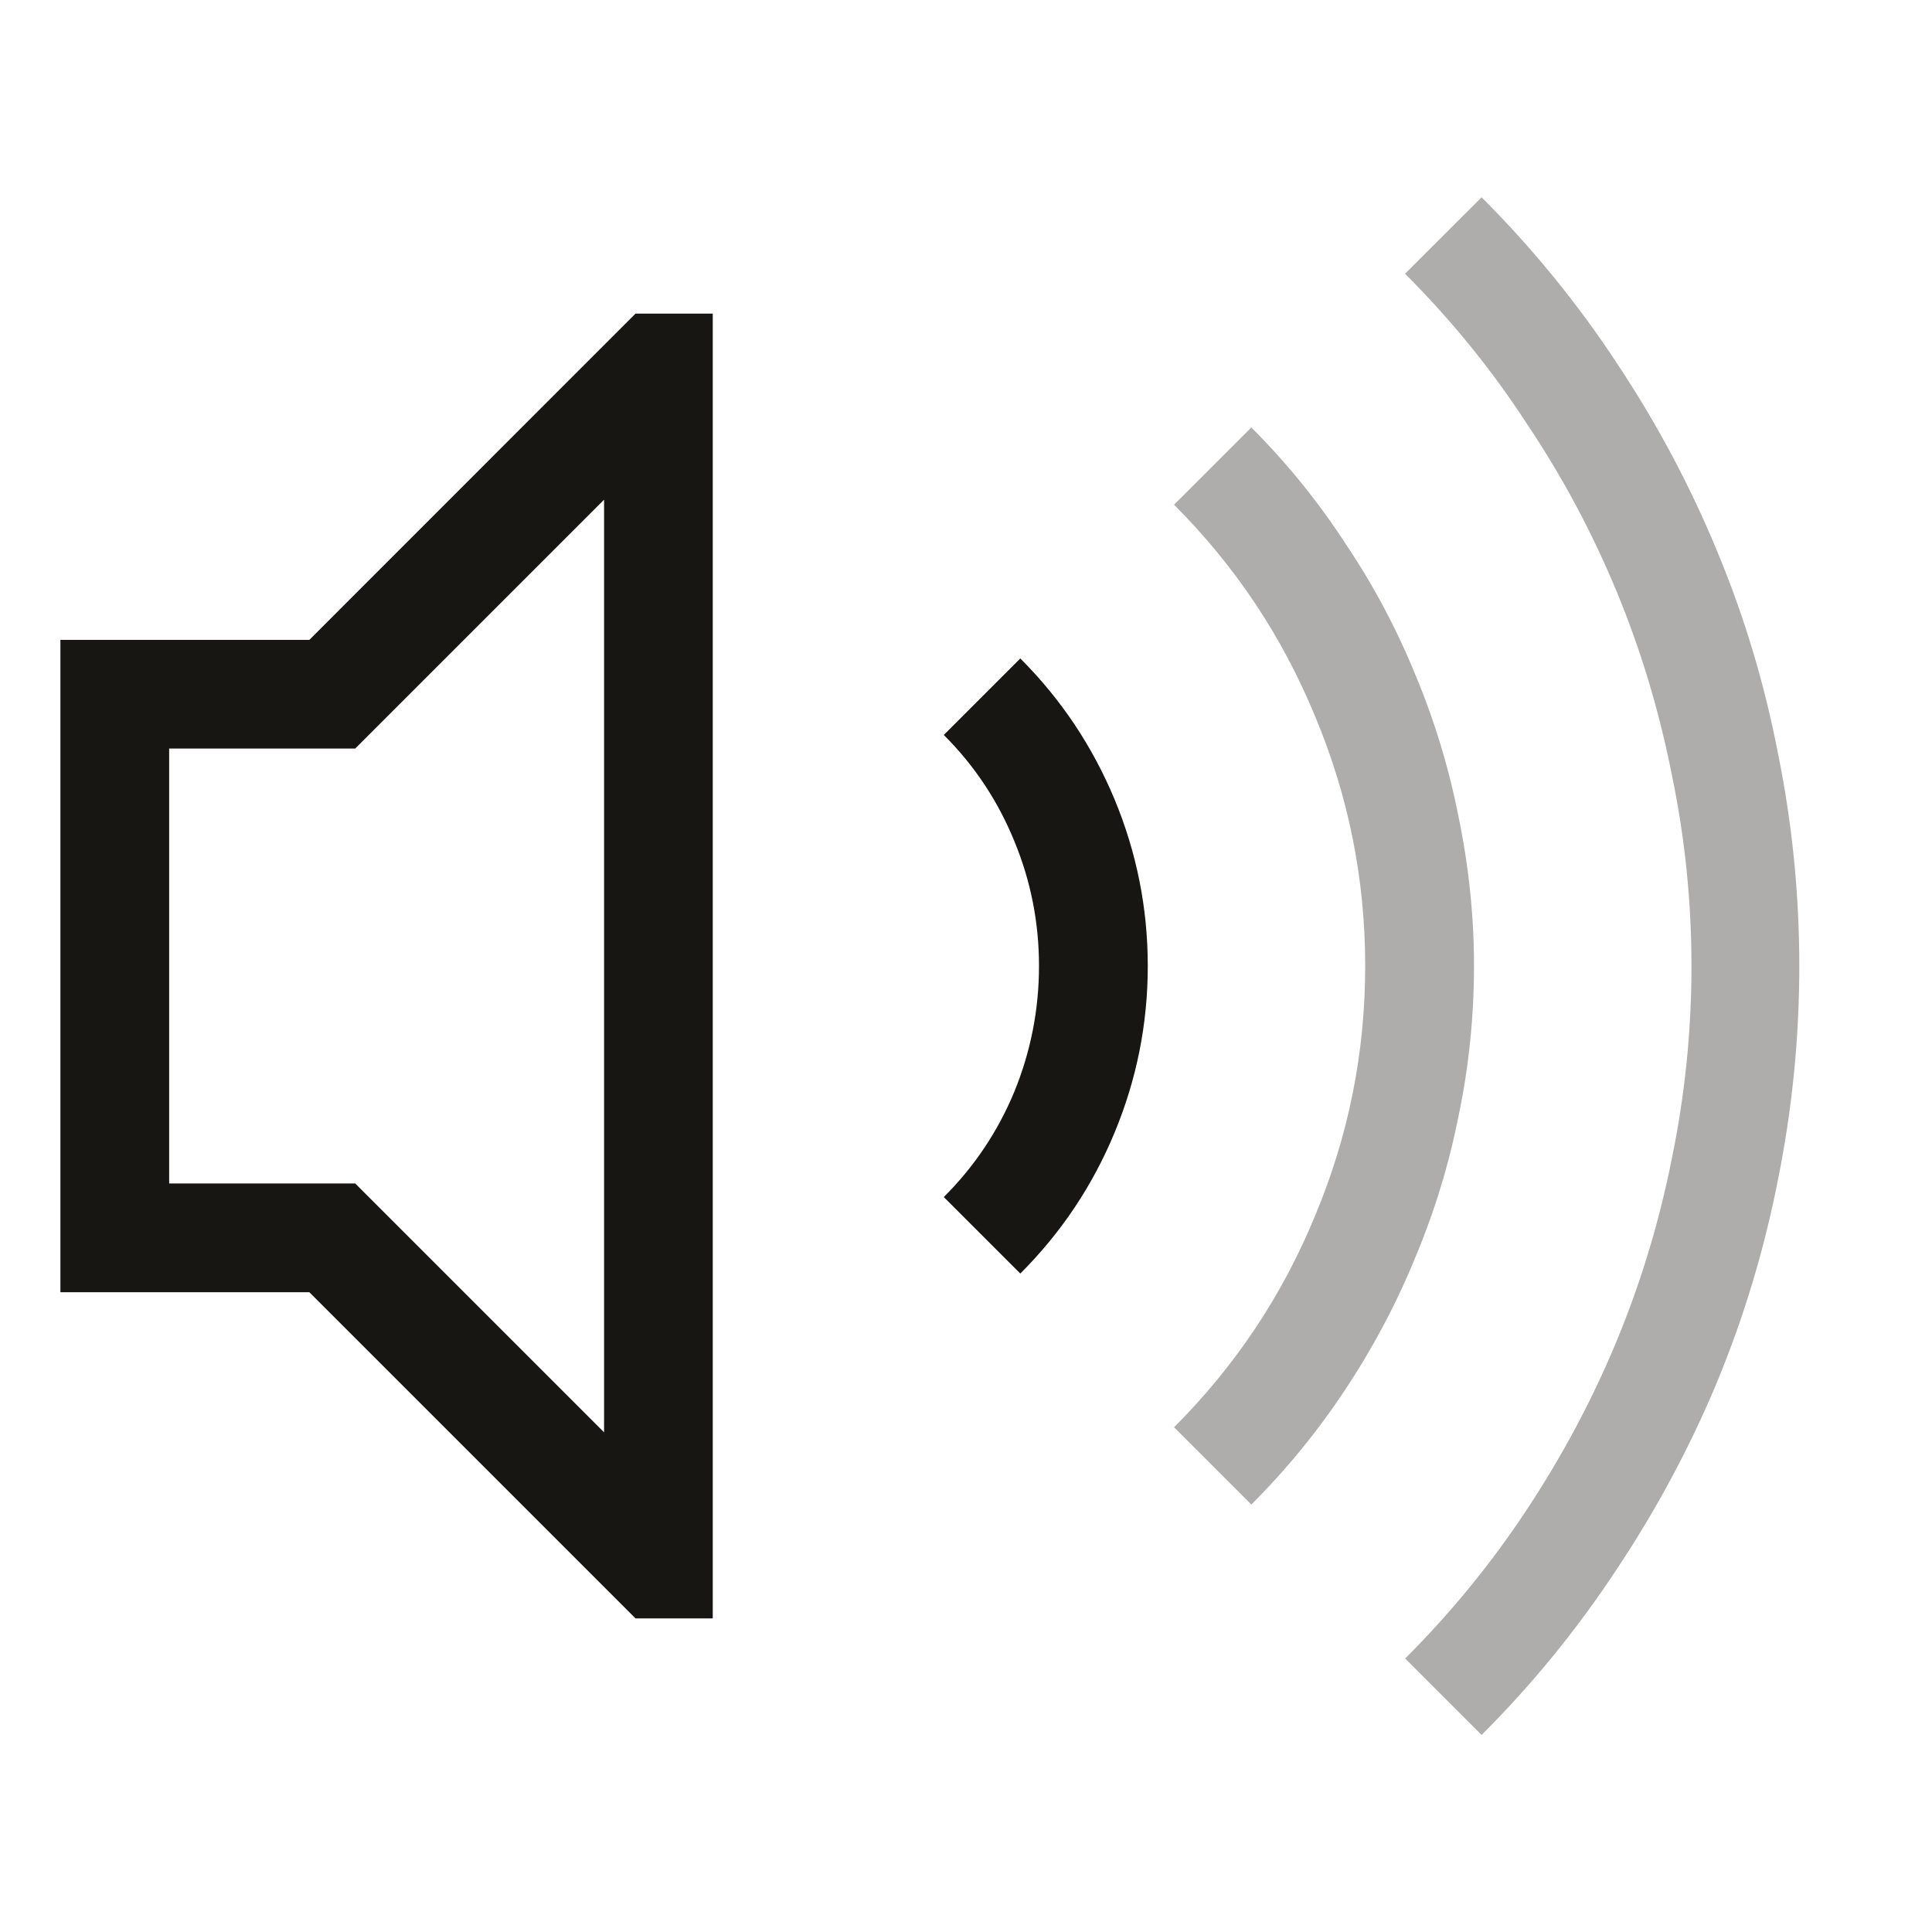 <?xml version="1.0" encoding="UTF-8" standalone="no"?>
<svg
   width="16"
   height="16"
   version="1.1"
   id="svg2"
   sodipodi:docname="audio-volume-low-symbolic.svg"
   inkscape:version="1.3.2 (091e20ef0f, 2023-11-25, custom)"
   xmlns:inkscape="http://www.inkscape.org/namespaces/inkscape"
   xmlns:sodipodi="http://sodipodi.sourceforge.net/DTD/sodipodi-0.dtd"
   xmlns="http://www.w3.org/2000/svg"
   xmlns:svg="http://www.w3.org/2000/svg"
   xmlns:rdf="http://www.w3.org/1999/02/22-rdf-syntax-ns#"
   xmlns:cc="http://creativecommons.org/ns#"
   xmlns:dc="http://purl.org/dc/elements/1.1/">
  <defs
     id="defs2">
    <style
       id="current-color-scheme"
       type="text/css">
          .ColorScheme-Text {
          color:#181612;
          }
          .ColorScheme-Background{
          color:#d4d0c8;
          }
          .ColorScheme-Highlight{
          color:#3a6ea5;
          }
          .ColorScheme-ViewText {
          color:#181612;
          }
          .ColorScheme-ViewBackground{
          color:#ffffff;
          }
          .ColorScheme-ViewHover {
          color:#a3c6ee;
          }
          .ColorScheme-ViewFocus{
          color:#fafafa;
          }
          .ColorScheme-ButtonText {
          color:#181612;
          }
          .ColorScheme-ButtonBackground{
          color:#d4d0c8;
          }
          .ColorScheme-ButtonHover {
          color:#84827d;
          }
          .ColorScheme-ButtonFocus{
          color:#363e41;
          }
      </style>
  </defs>
  <sodipodi:namedview
     id="namedview2"
     pagecolor="#ffffff"
     bordercolor="#111111"
     borderopacity="1"
     inkscape:showpageshadow="0"
     inkscape:pageopacity="0"
     inkscape:pagecheckerboard="1"
     inkscape:deskcolor="#d1d1d1"
     inkscape:zoom="12.860505"
     inkscape:cx="-6.5705042"
     inkscape:cy="16.329064"
     inkscape:current-layer="svg2" />
  <g
     fill="#363636"
     stroke-linecap="round"
     stroke-linejoin="round"
     stroke-width="2.223"
     style="paint-order:stroke fill markers"
     aria-label=""
     id="g1"
     transform="matrix(0.9,0,0,0.9,0.5,0.8)">
    <path
       d="m 8.833,5.17 c 0.375,0.375 0.664,0.808 0.868,1.298 0.203,0.49 0.305,1 0.305,1.532 0,0.532 -0.102,1.042 -0.305,1.532 -0.203,0.49 -0.492,0.922 -0.868,1.298 L 8.129,10.126 C 8.411,9.845 8.627,9.521 8.778,9.157 8.929,8.787 9.005,8.401 9.005,8 9.005,7.599 8.929,7.216 8.778,6.851 8.627,6.481 8.411,6.155 8.129,5.874 Z M 5.292,1.997 H 6.003 V 14.003 H 5.292 L 2.291,11.002 H 3e-4 V 4.999 H 2.291 Z M 5.003,3.709 2.713,5.999 H 1.001 v 4.002 h 1.712 l 2.29,2.29 z"
       fill="currentColor"
       class="ColorScheme-Text"
       stroke-width="2.223"
       id="path1" />
  </g>
  <path
     d="m 12.27,1.634 c 0.422,0.422 0.795,0.879 1.119,1.372 0.328,0.492 0.605,1.011 0.83,1.555 0.225,0.539 0.394,1.1 0.506,1.681 0.117,0.577 0.176,1.163 0.176,1.759 0,0.596 -0.059,1.184 -0.176,1.766 -0.113,0.577 -0.281,1.137 -0.506,1.681 -0.225,0.539 -0.502,1.055 -0.83,1.548 -0.324,0.492 -0.696,0.95 -1.119,1.372 l -0.633,-0.633 c 0.38,-0.38 0.715,-0.79 1.006,-1.231 0.295,-0.446 0.544,-0.912 0.746,-1.4 0.202,-0.488 0.354,-0.992 0.457,-1.512 0.108,-0.525 0.162,-1.055 0.162,-1.59 0,-0.535 -0.054,-1.062 -0.162,-1.583 C 13.742,5.892 13.59,5.385 13.388,4.898 13.186,4.41 12.938,3.946 12.642,3.505 12.352,3.059 12.016,2.647 11.636,2.267 Z M 10.363,3.54 c 0.295,0.295 0.556,0.617 0.781,0.964 0.23,0.342 0.422,0.703 0.577,1.083 0.159,0.38 0.279,0.774 0.359,1.182 0.084,0.408 0.127,0.818 0.127,1.231 0,0.417 -0.042,0.83 -0.127,1.238 -0.08,0.403 -0.199,0.795 -0.359,1.175 -0.155,0.38 -0.347,0.743 -0.577,1.09 -0.225,0.342 -0.485,0.661 -0.781,0.957 L 9.723,11.82 c 0.506,-0.506 0.896,-1.09 1.168,-1.752 0.277,-0.661 0.415,-1.351 0.415,-2.068 0,-0.718 -0.138,-1.407 -0.415,-2.068 -0.272,-0.661 -0.661,-1.245 -1.168,-1.752 z"
     fill="currentColor"
     class="ColorScheme-Text"
     opacity="0.35"
     stroke-width="1.801"
     style="paint-order:stroke fill markers"
     id="path2" />
</svg>
